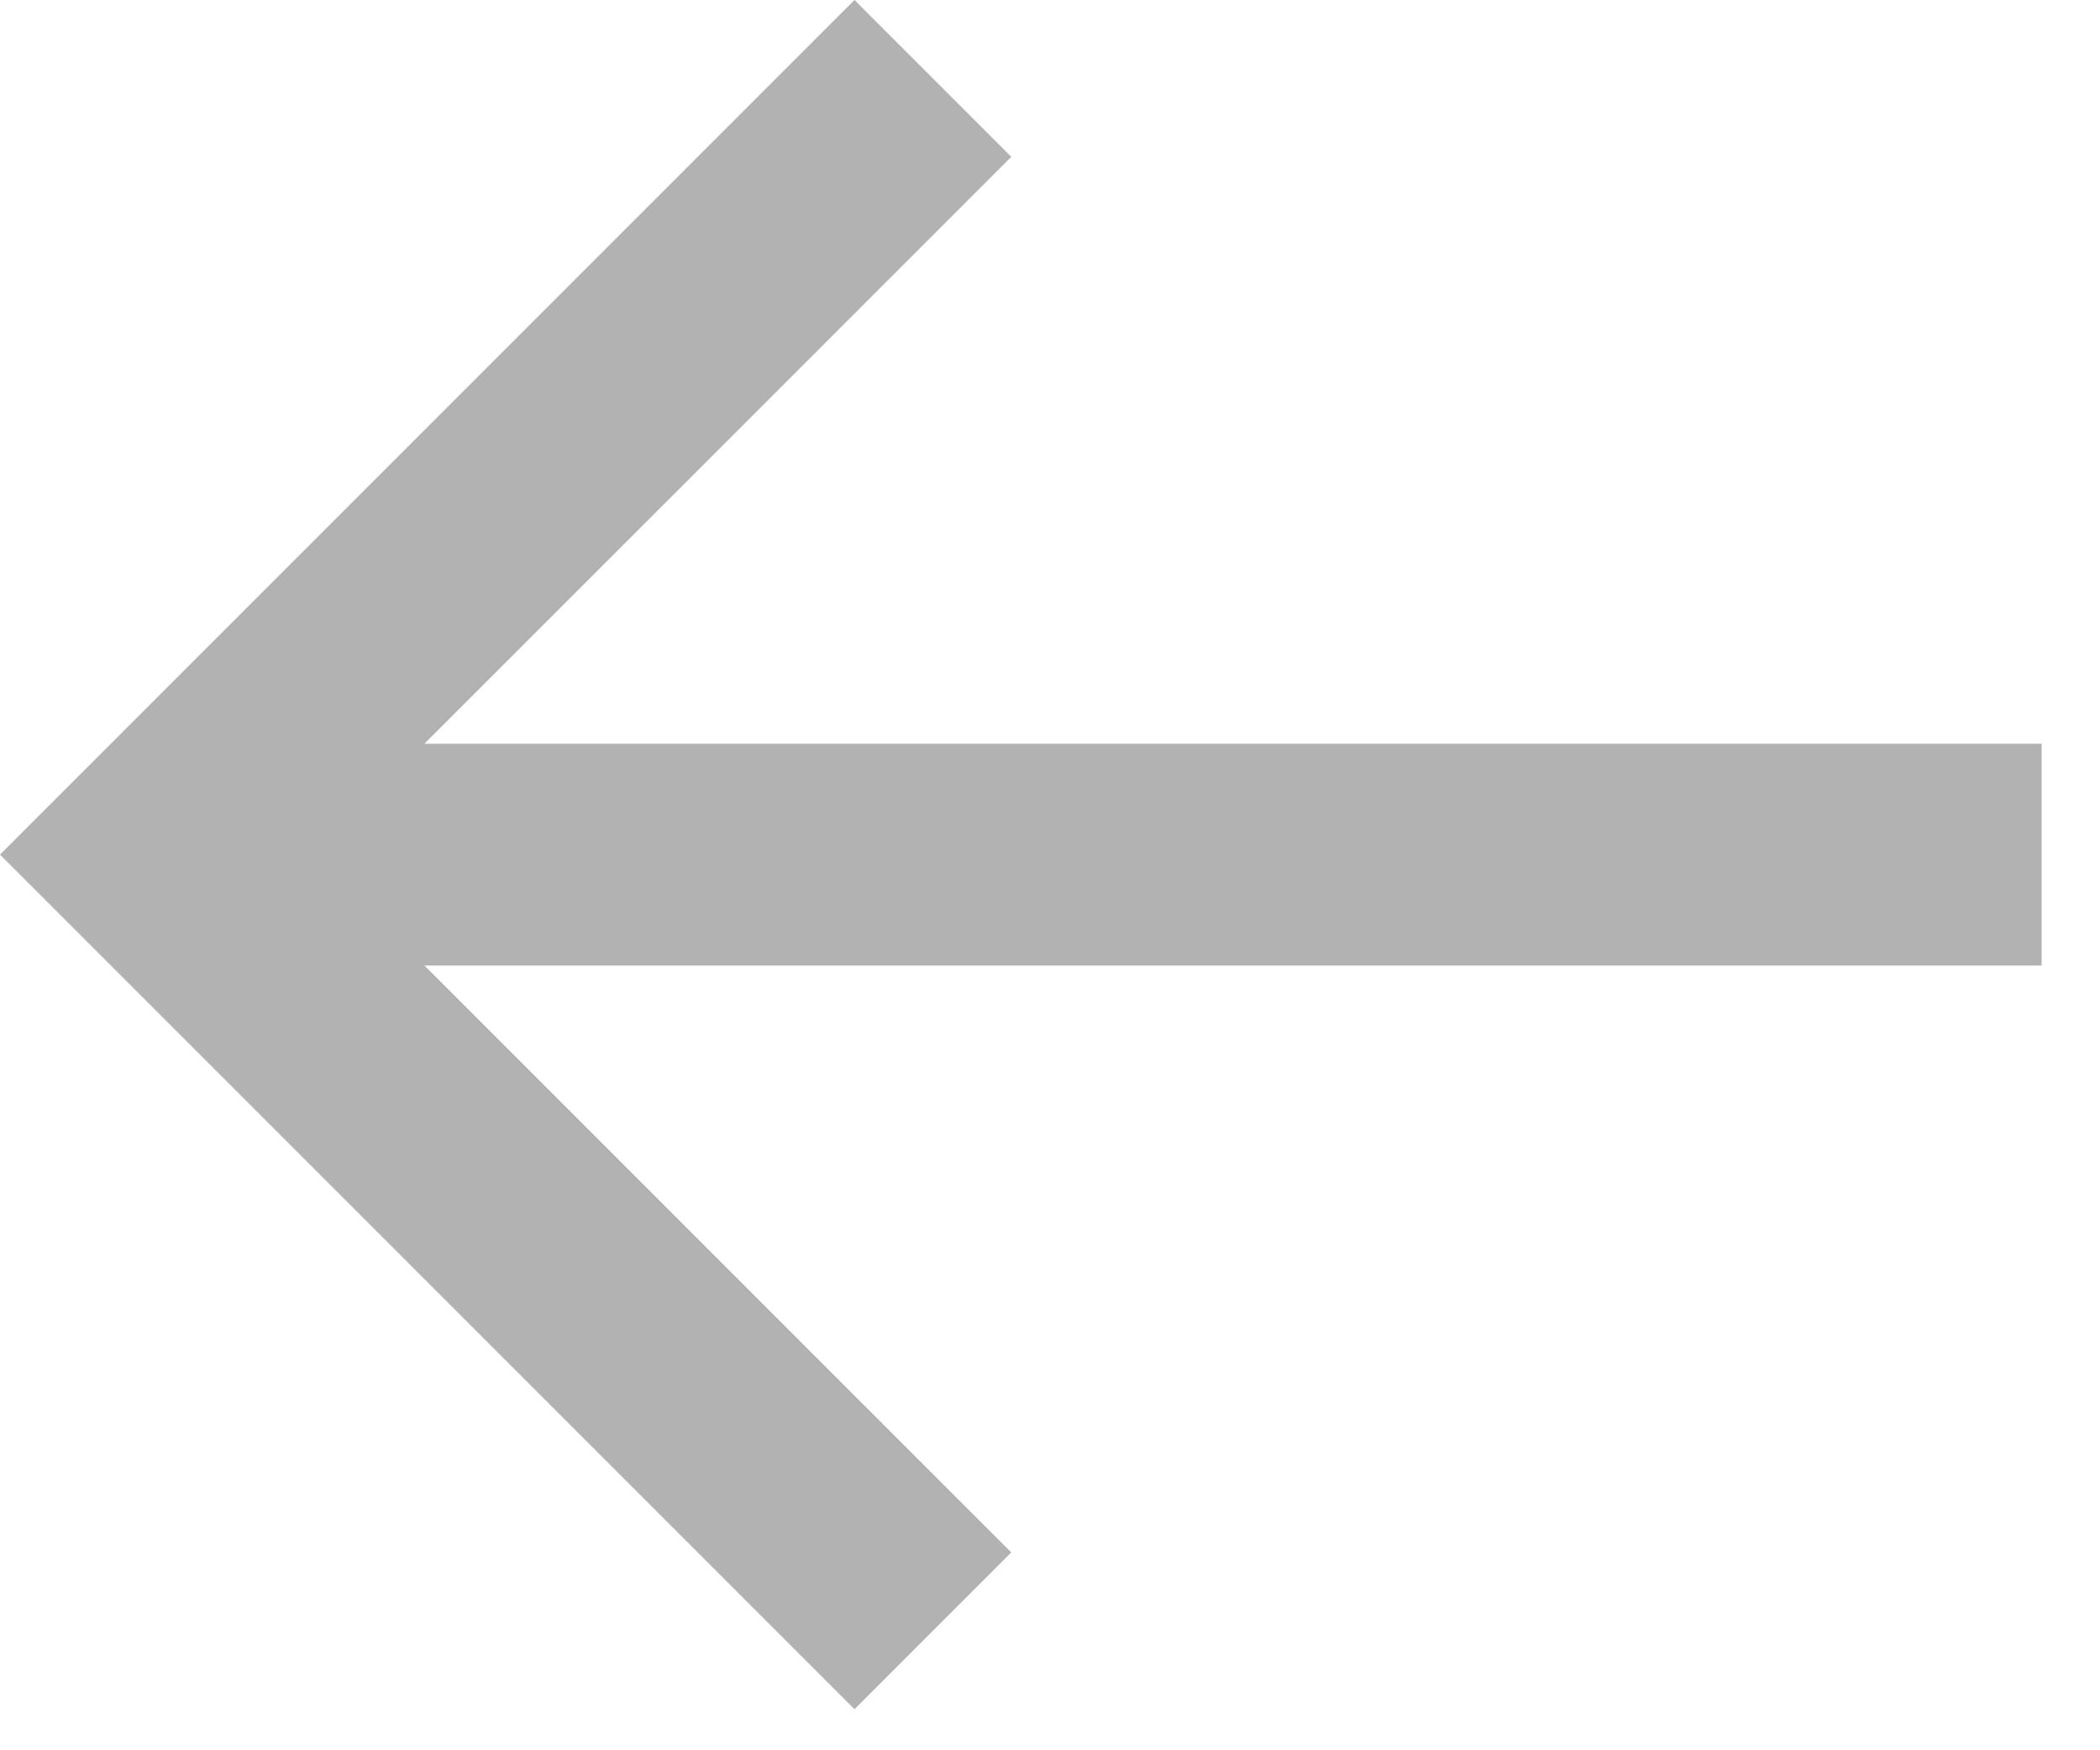 <svg width="30" height="25" viewBox="0 0 30 25" fill="none" xmlns="http://www.w3.org/2000/svg">
<path d="M29.166 10.623H6.063L14.447 2.24L12.207 0L0 12.207L12.207 24.414L14.447 22.174L6.063 13.791H29.166V10.623Z" fill="#B2B2B2"/>
</svg>
